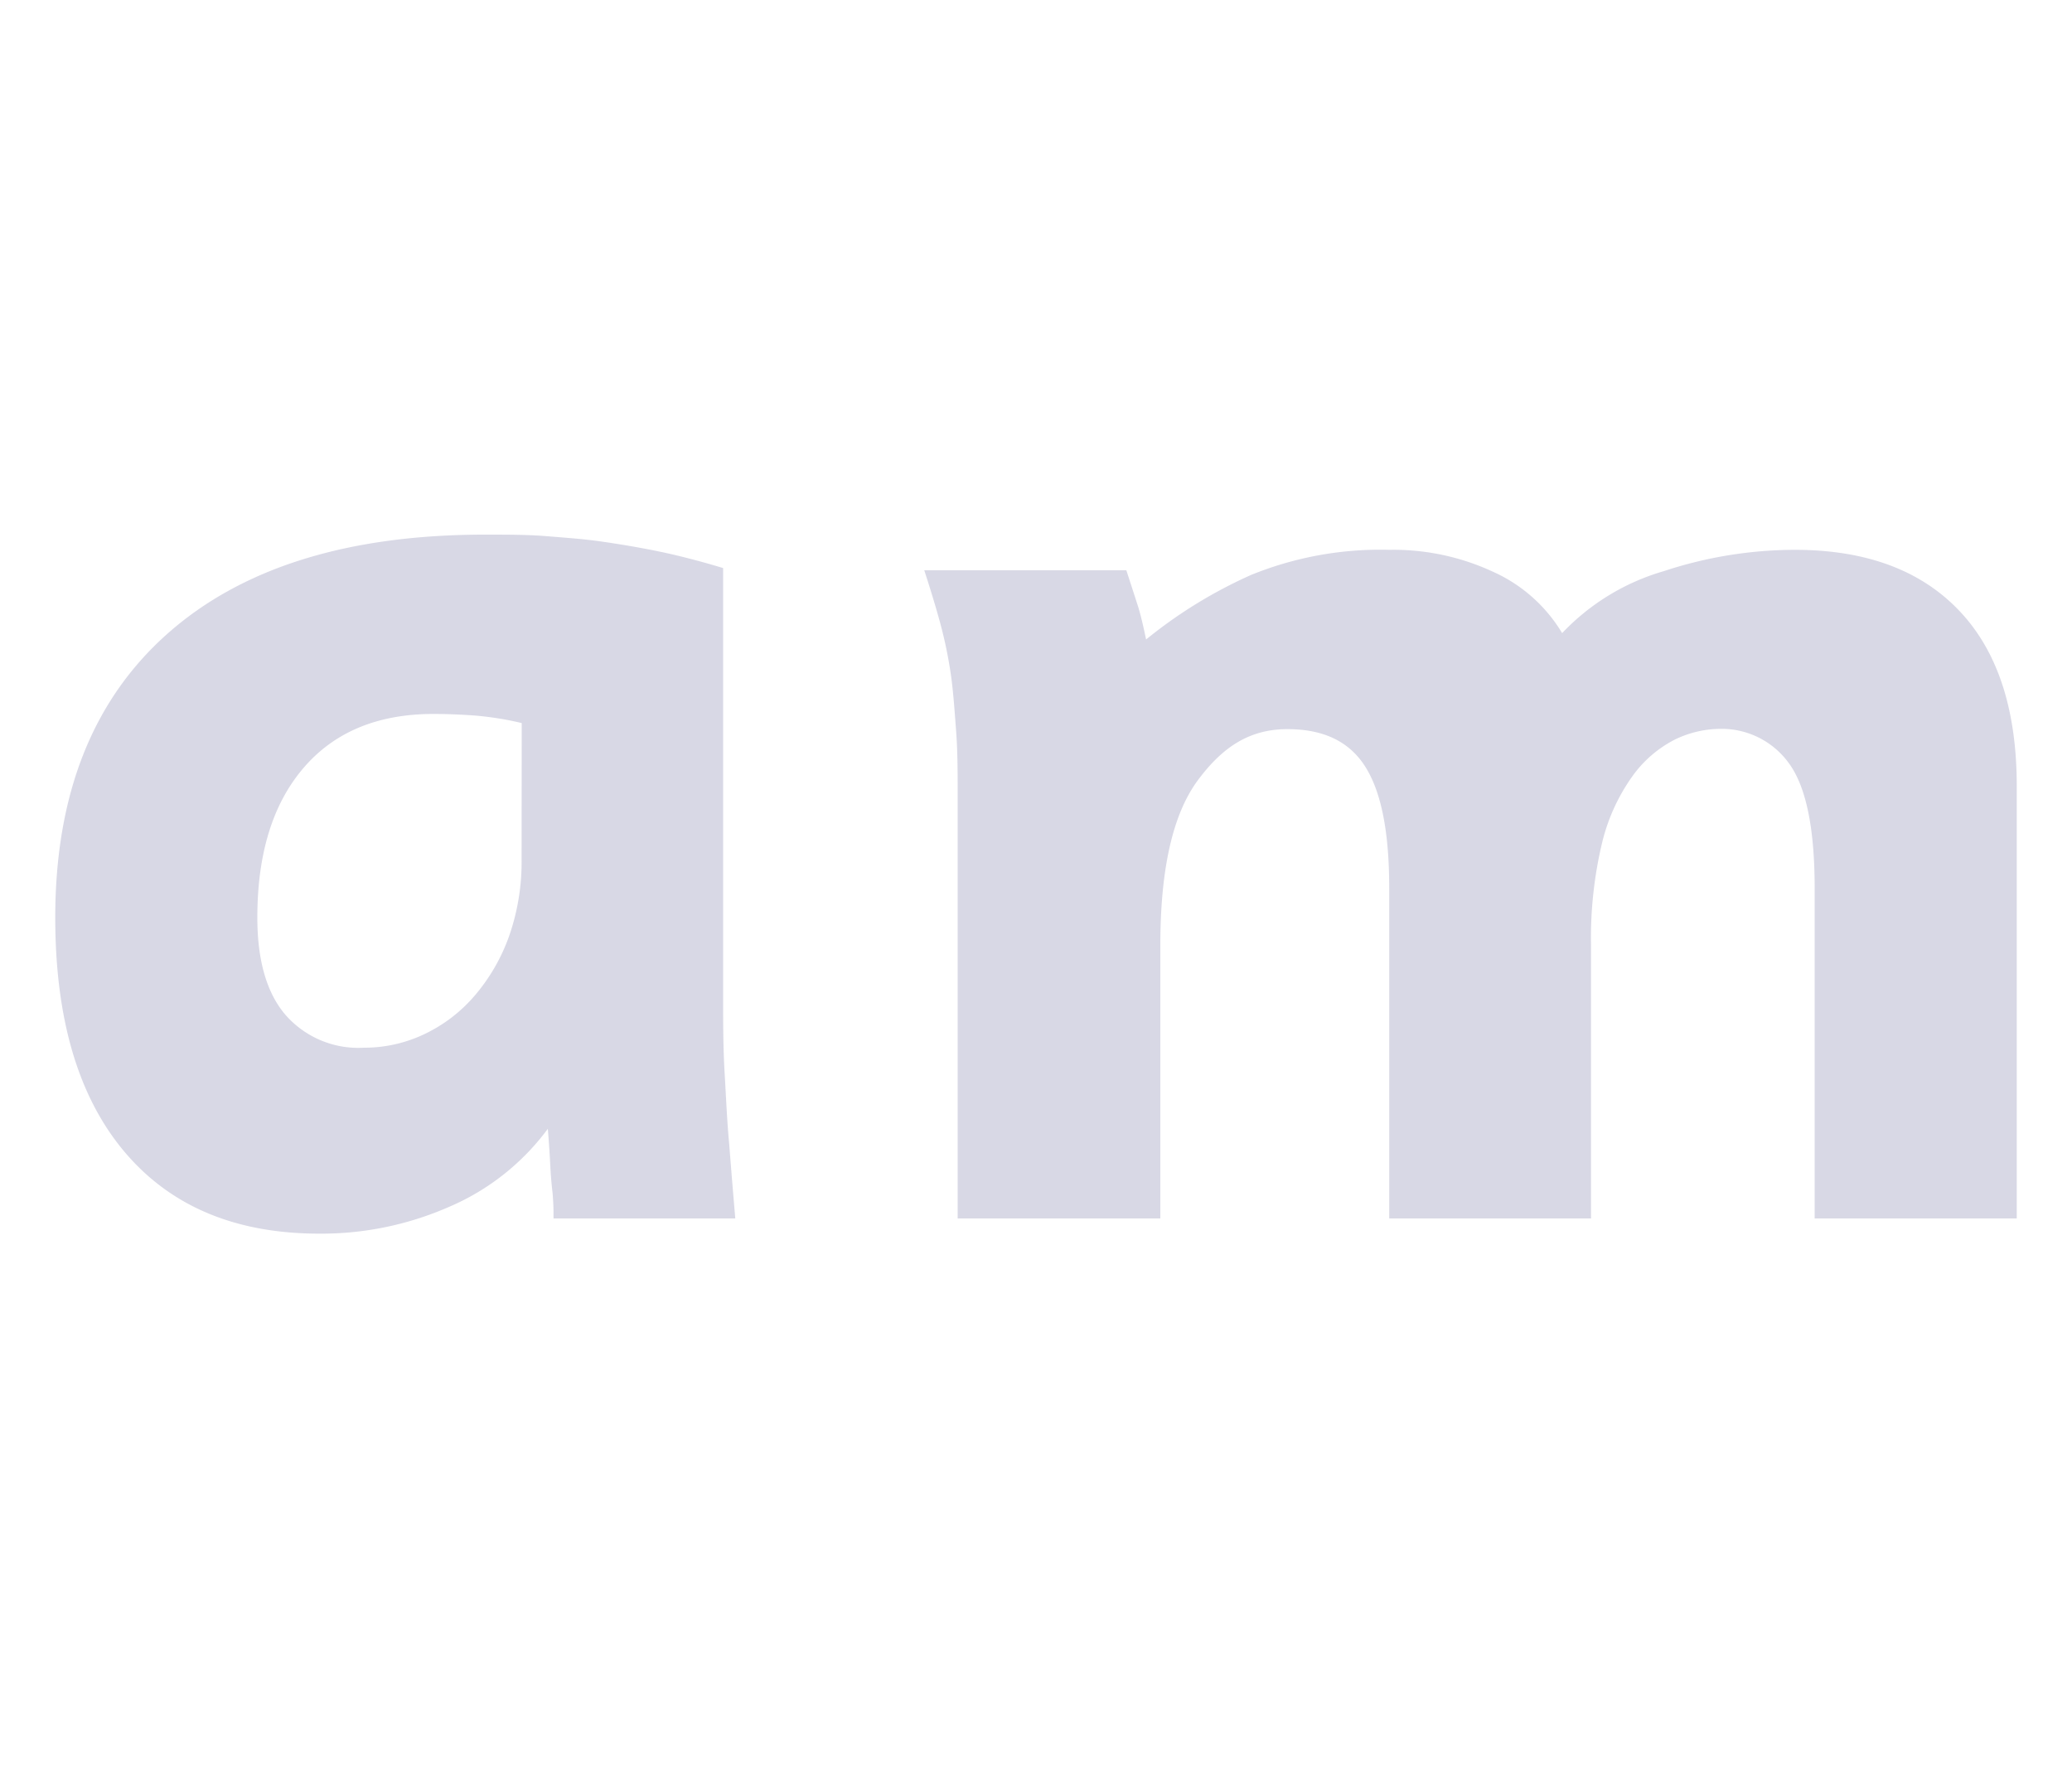 <svg id="Layer_1" data-name="Layer 1" xmlns="http://www.w3.org/2000/svg" viewBox="0 0 150 128"><defs><style>.cls-1{fill:#d8d8e5;}</style></defs><path class="cls-1" d="M40.07,88.2A17.67,17.67,0,0,0,40,86.33c-.07-.59-.13-1.28-.17-2.09s-.1-1.65-.17-2.53a17.36,17.36,0,0,1-7.17,5.66,23,23,0,0,1-9.37,1.93Q14,89.3,9,83.36T4,66.42q0-13.31,8.08-20.51t23-7.21c1.63,0,3.12,0,4.46.11s2.68.2,4,.39,2.71.42,4.12.71,3,.7,4.69,1.21V72.36c0,1.69,0,3.46.11,5.34s.18,3.57.33,5.11c.14,1.83.29,3.63.44,5.39Zm-2.3-35.86a22.66,22.66,0,0,0-3.47-.55c-1-.07-2-.11-2.91-.11q-6.06,0-9.41,3.9T18.63,66.42q0,4.62,2,7a7,7,0,0,0,5.71,2.42,10.1,10.1,0,0,0,4.42-1,11,11,0,0,0,3.64-2.81,13.63,13.63,0,0,0,2.46-4.28,16.25,16.25,0,0,0,.9-5.56Z"/><path class="cls-1" d="M131.37,88.2V64.27c0-4.31-.62-7.31-1.85-9a6,6,0,0,0-5-2.51,7.61,7.61,0,0,0-3.28.78,8.57,8.57,0,0,0-3,2.56A13.89,13.89,0,0,0,116,60.93a29.59,29.59,0,0,0-.82,7.52V88.2H100.57V64.27c0-4-.56-6.88-1.7-8.72s-3-2.77-5.67-2.77S88.55,54,86.71,56.49,84,63,84,68.45V88.2H69.33V57.81c0-1.78,0-3.4-.11-4.85s-.2-2.83-.38-4.11a32,32,0,0,0-.77-3.73c-.33-1.21-.72-2.49-1.16-3.84H81.54c.37,1.14.65,2,.83,2.56s.38,1.39.6,2.45a33.88,33.88,0,0,1,7.62-4.68,24.83,24.83,0,0,1,10-1.81,17.1,17.1,0,0,1,7.5,1.59,11.14,11.14,0,0,1,5,4.44,16.41,16.41,0,0,1,7.37-4.49,30.37,30.37,0,0,1,9.47-1.54q7.69,0,11.88,4.38T146,56.89V88.2Z"/></svg>